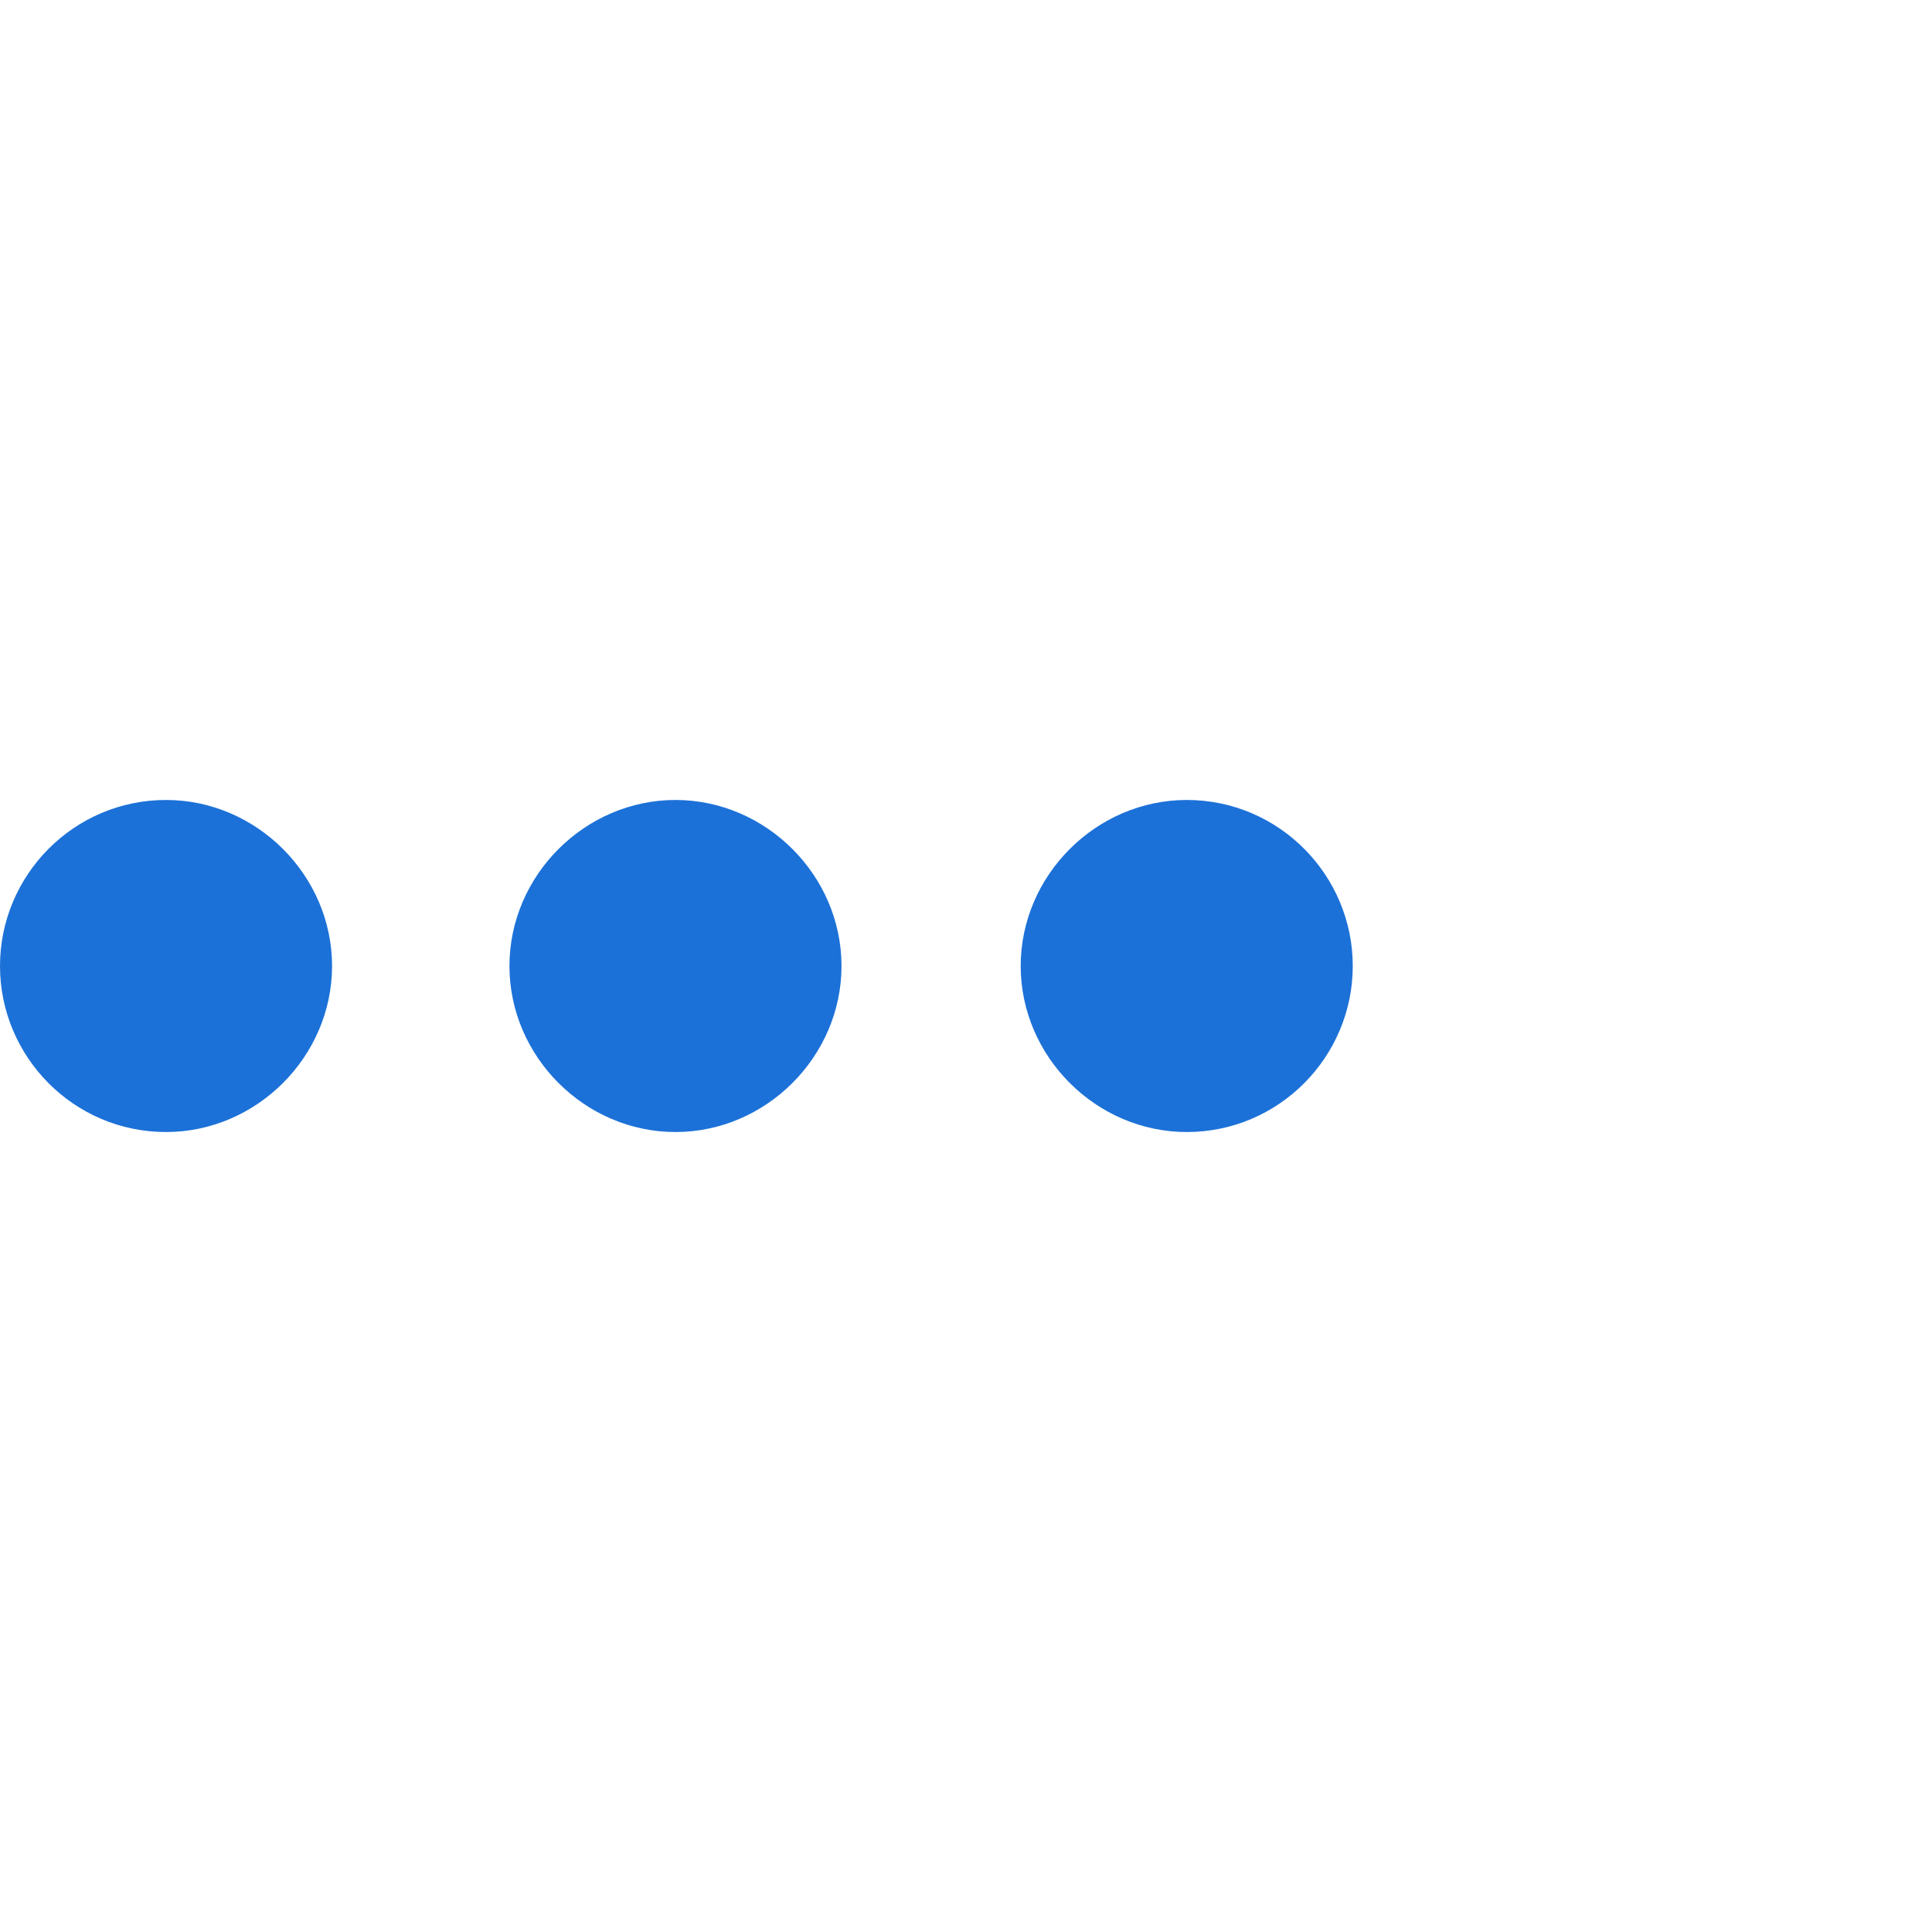 <!DOCTYPE svg PUBLIC "-//W3C//DTD SVG 1.1//EN" "http://www.w3.org/Graphics/SVG/1.1/DTD/svg11.dtd">
<!-- Uploaded to: SVG Repo, www.svgrepo.com, Transformed by: SVG Repo Mixer Tools -->
<svg fill="#1c71d8" width="800px" height="800px" viewBox="0 0 32 32" version="1.1" xmlns="http://www.w3.org/2000/svg">
<g id="SVGRepo_bgCarrier" stroke-width="0"/>
<g id="SVGRepo_tracerCarrier" stroke-linecap="round" stroke-linejoin="round"/>
<g id="SVGRepo_iconCarrier"> <title>etc</title> <path d="M5.5 16c0-1.5-1.25-2.75-2.75-2.75-1.531 0-2.75 1.25-2.75 2.75s1.219 2.75 2.75 2.75c1.5 0 2.75-1.25 2.75-2.75zM13.938 16c0-1.5-1.25-2.75-2.75-2.75s-2.75 1.25-2.75 2.75 1.25 2.75 2.75 2.75 2.75-1.25 2.75-2.75zM22.406 16c0-1.5-1.219-2.75-2.75-2.75-1.5 0-2.75 1.25-2.75 2.75s1.25 2.75 2.75 2.75c1.531 0 2.75-1.25 2.75-2.75z"/> </g>
</svg>